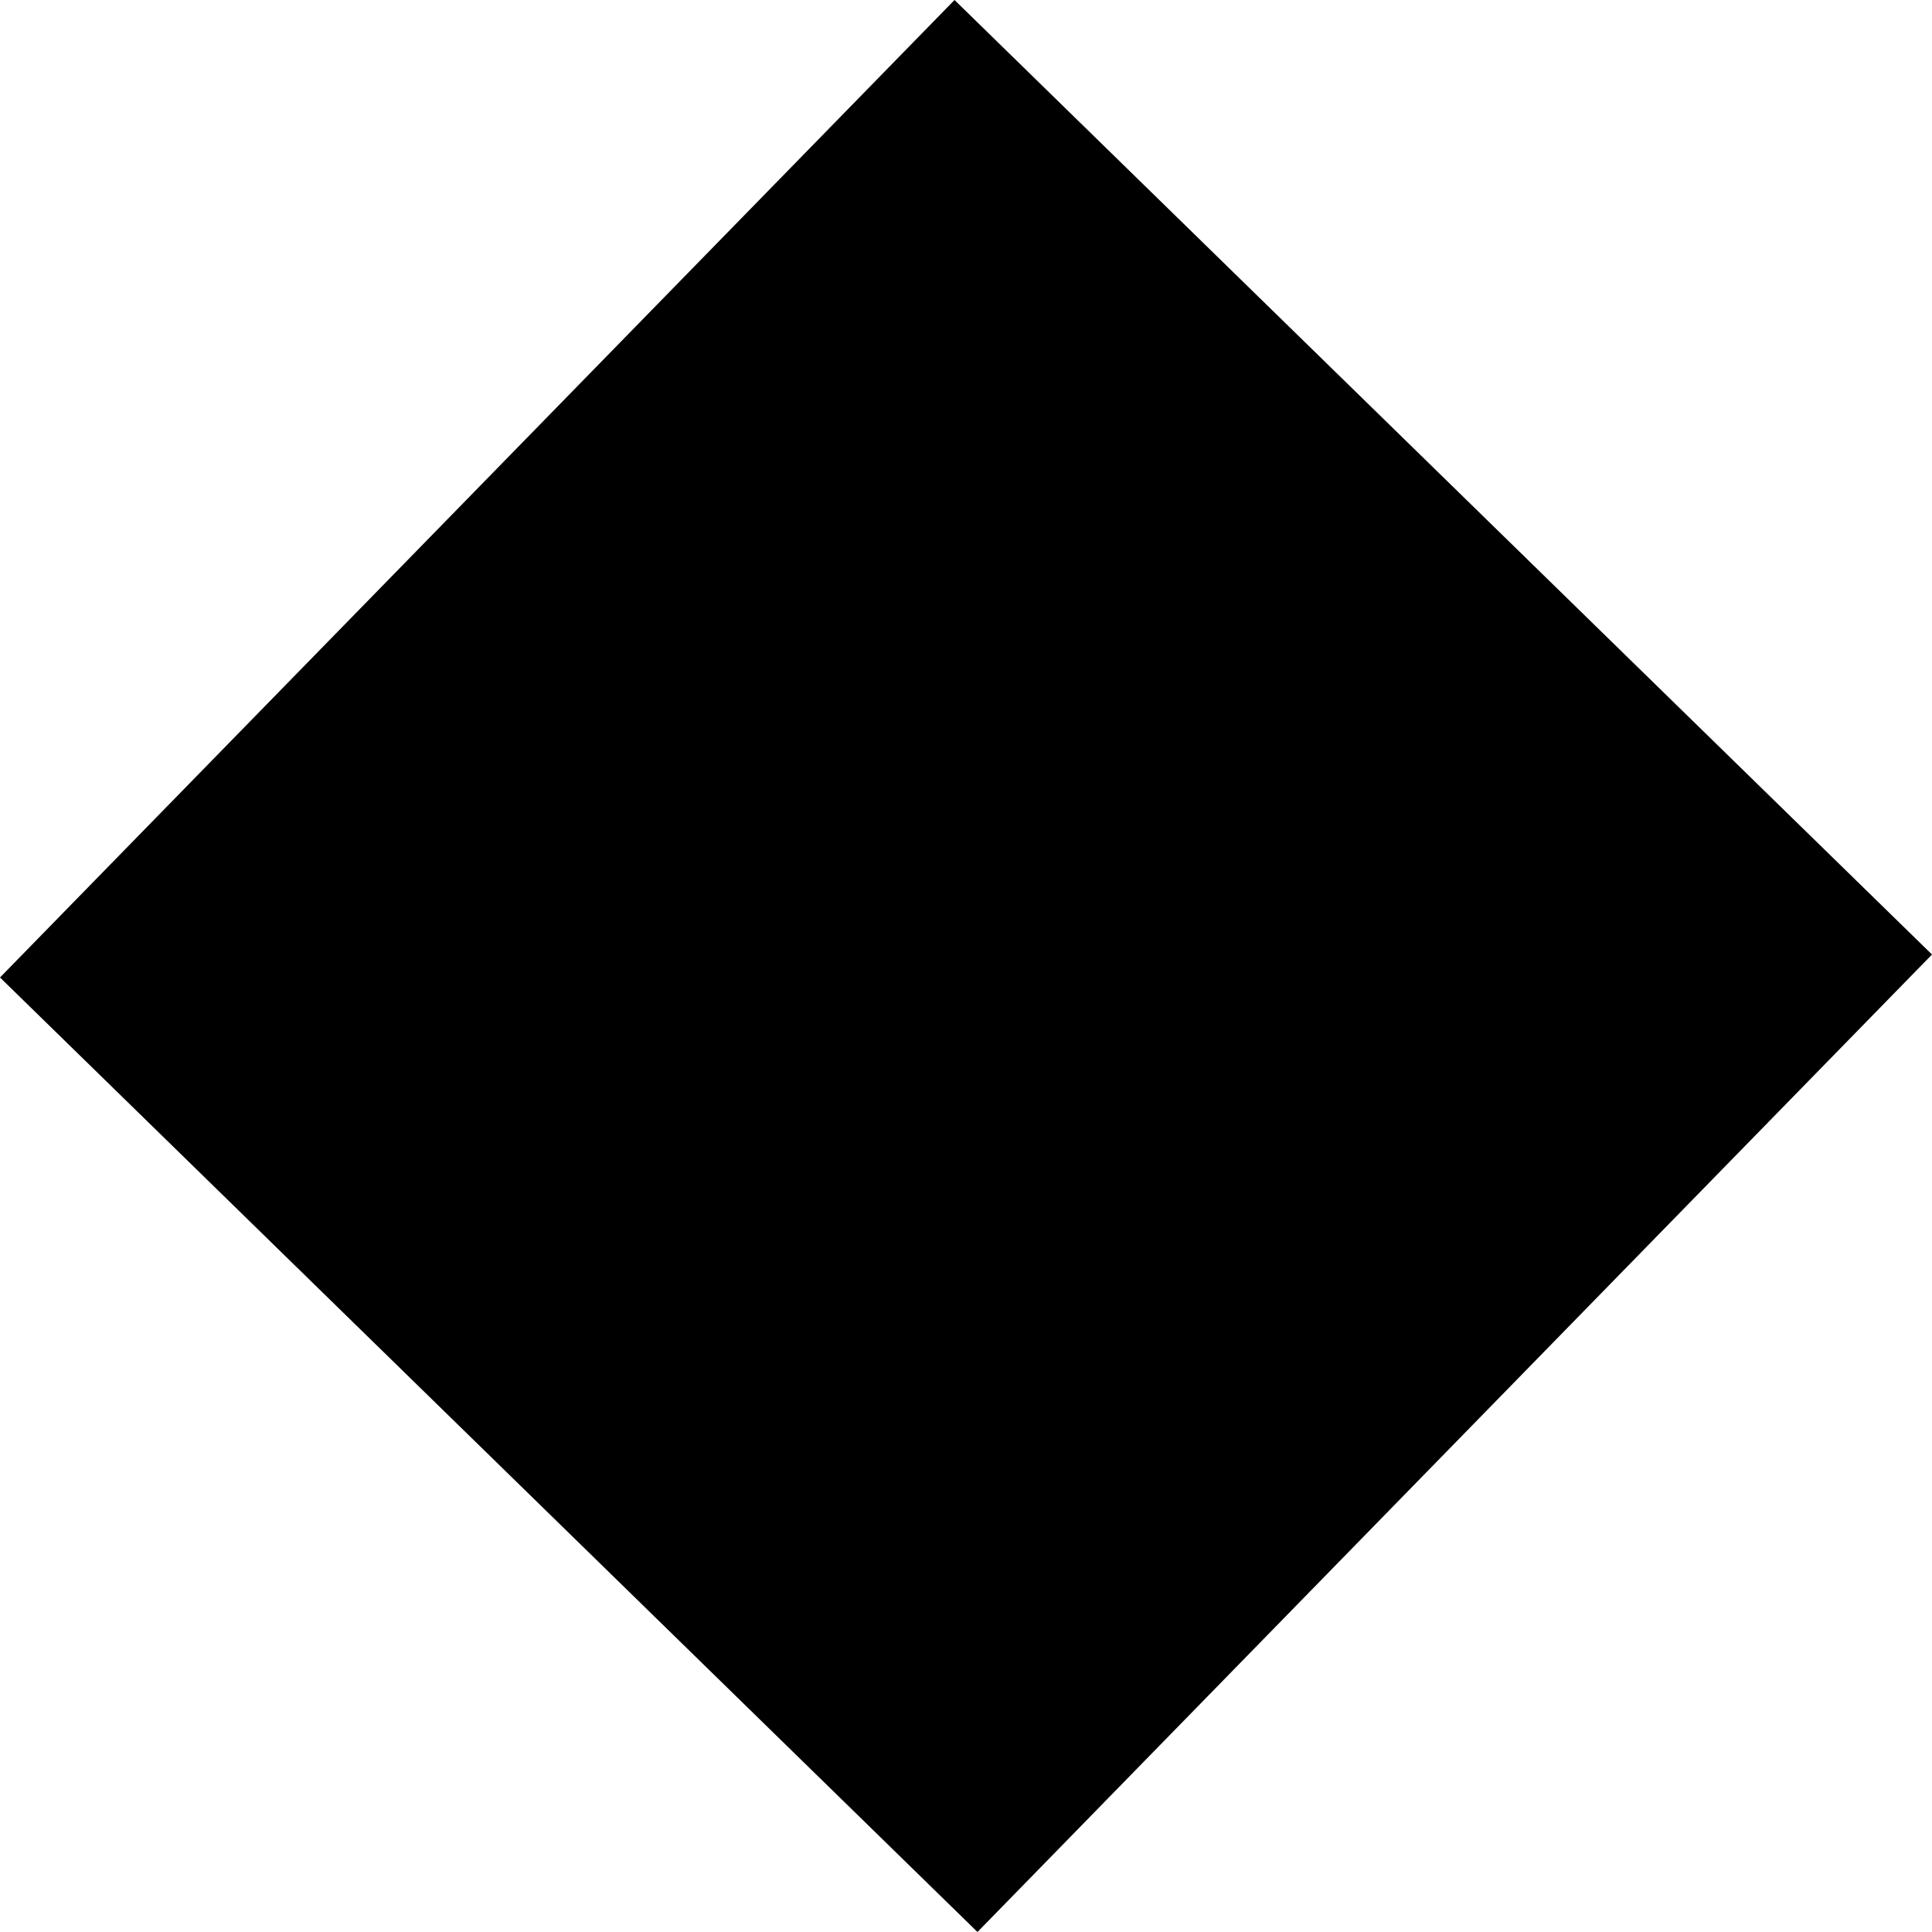<?xml version="1.0" encoding="UTF-8" standalone="no"?>
<!-- Created with Inkscape (http://www.inkscape.org/) -->

<svg
   width="73.629mm"
   height="73.629mm"
   viewBox="0 0 73.629 73.629"
   version="1.1"
   id="svg5"
   inkscape:export-filename="rhombus.svg"
   inkscape:export-xdpi="96"
   inkscape:export-ydpi="96"
   xmlns:inkscape="http://www.inkscape.org/namespaces/inkscape"
   xmlns:sodipodi="http://sodipodi.sourceforge.net/DTD/sodipodi-0.dtd"
   xmlns="http://www.w3.org/2000/svg"
   xmlns:svg="http://www.w3.org/2000/svg">
  <sodipodi:namedview
     id="namedview7"
     pagecolor="#505050"
     bordercolor="#eeeeee"
     borderopacity="1"
     inkscape:showpageshadow="0"
     inkscape:pageopacity="0"
     inkscape:pagecheckerboard="0"
     inkscape:deskcolor="#505050"
     inkscape:document-units="mm"
     showgrid="false" />
  <defs
     id="defs2" />
  <g
     inkscape:label="Layer 1"
     inkscape:groupmode="layer"
     id="layer1"
     transform="translate(-82.419,-10.391)">
    <path
       sodipodi:type="star"
       style="fill:#000000;stroke-width:0.265"
       id="path115"
       inkscape:flatsided="true"
       sodipodi:sides="4"
       sodipodi:cx="119.23329"
       sodipodi:cy="47.205772"
       sodipodi:r1="36.817116"
       sodipodi:r2="26.033632"
       sodipodi:arg1="1.5589187"
       sodipodi:arg2="2.3443169"
       inkscape:rounded="0"
       inkscape:randomized="0"
       d="M 119.671,84.02 82.419,47.643 118.796,10.391 156.048,46.768 Z"
       inkscape:transform-center-x="1.5021516e-06" />
  </g>
</svg>
